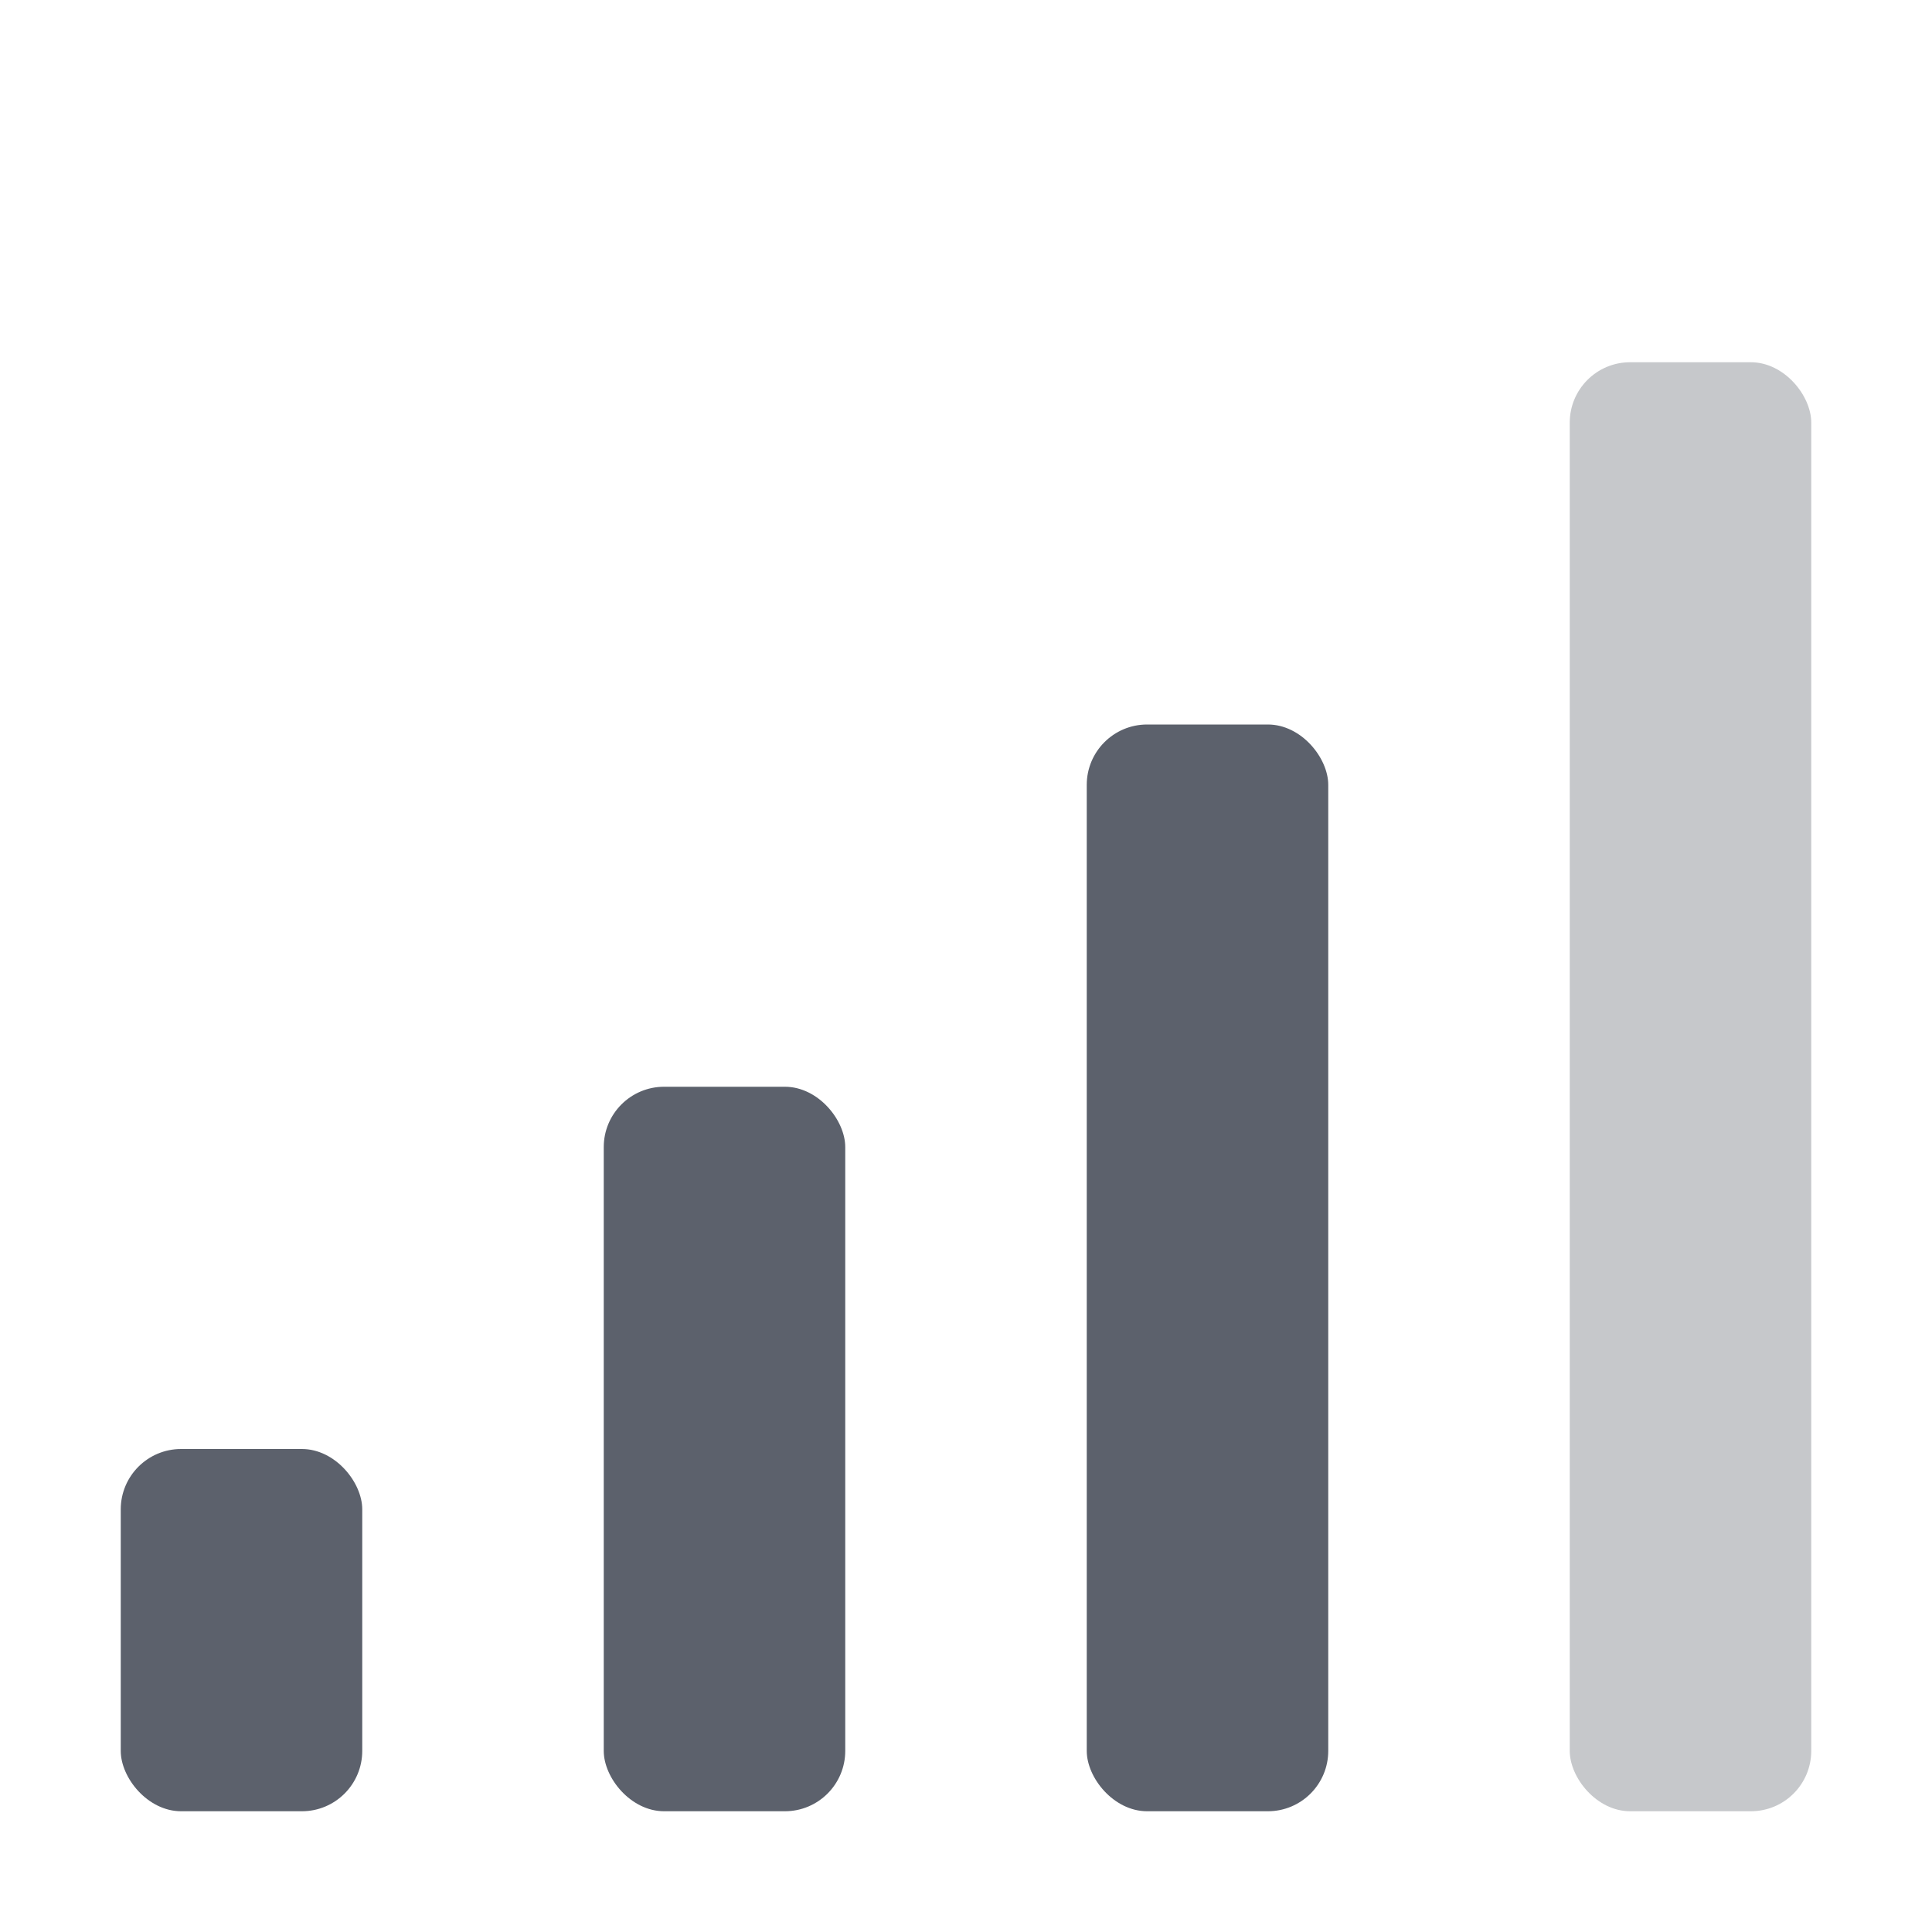 <svg version="1.1" viewBox="0 0 16 16" xmlns="http://www.w3.org/2000/svg">
  <defs>
   <style id="current-color-scheme" type="text/css">
   .ColorScheme-Text { color:#5c616c; } .ColorScheme-Highlight { color:#5294e2; }
  </style>
 </defs>
    <g transform="translate(-293,522)" class="ColorScheme-Text" fill="currentColor">
        <rect x="294" y="-510" width="2" height="3" rx=".5" ry=".5"/>
        <rect x="298" y="-513" width="2" height="6" rx=".5" ry=".5"/>
        <rect x="302" y="-516" width="2" height="9" rx=".5" ry=".5"/>
        <rect x="306" y="-519" width="2" height="12" rx=".5" ry=".5" opacity=".35"/>
    </g>
</svg>
